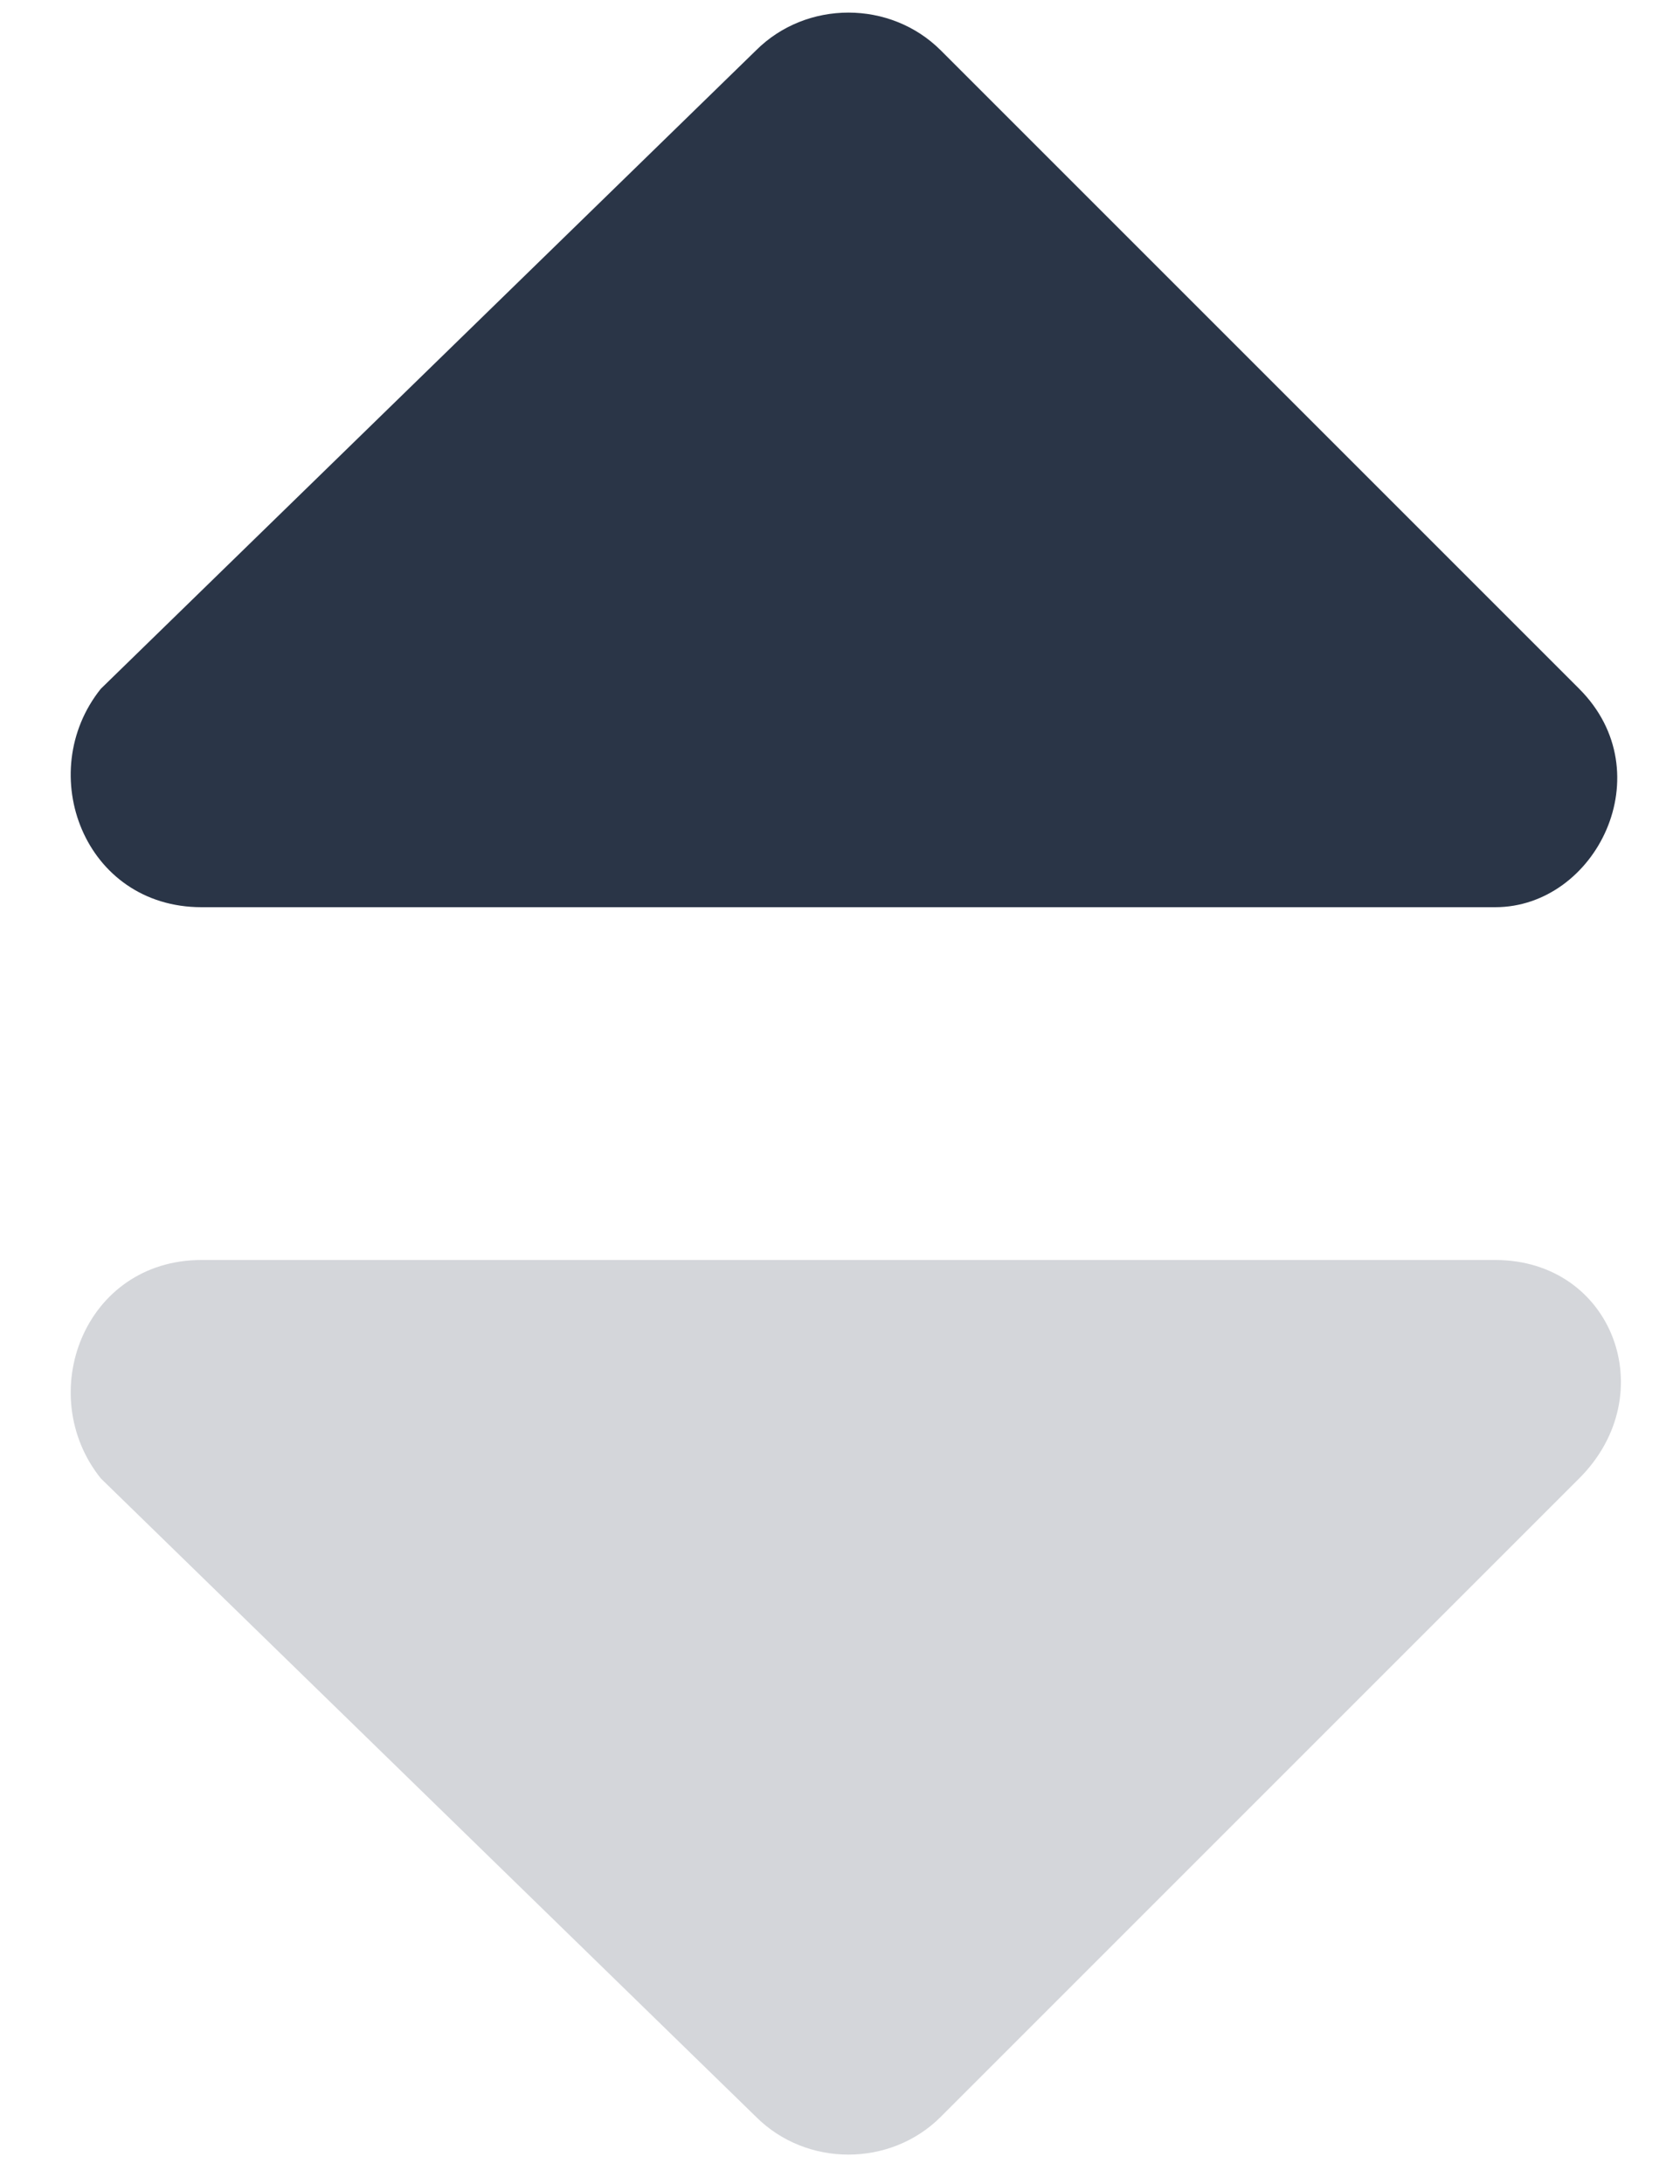 <?xml version="1.0" encoding="utf-8"?>
<!-- Generator: Adobe Illustrator 26.5.3, SVG Export Plug-In . SVG Version: 6.00 Build 0)  -->
<svg version="1.1" id="Layer_1" xmlns="http://www.w3.org/2000/svg" xmlns:xlink="http://www.w3.org/1999/xlink" x="0px" y="0px"
	 viewBox="0 0 10 13" style="enable-background:new 0 0 10 13;" xml:space="preserve">
<style type="text/css">
	.st0{opacity:0.2;fill:#2A3547;}
	.st1{fill:#2A3547;}
</style>
<path class="st0" d="M1.2,7.5h7.7c0.7,0,1,0.8,0.5,1.3l-3.8,3.8c-0.3,0.3-0.8,0.3-1.1,0L0.6,8.8C0.2,8.3,0.5,7.5,1.2,7.5z"/>
<path class="st1" d="M9.4,4.1L5.6,0.3C5.3,0,4.8,0,4.5,0.3L0.6,4.1C0.2,4.6,0.5,5.4,1.2,5.4h7.7C9.5,5.4,9.9,4.6,9.4,4.1z"/>
</svg>
